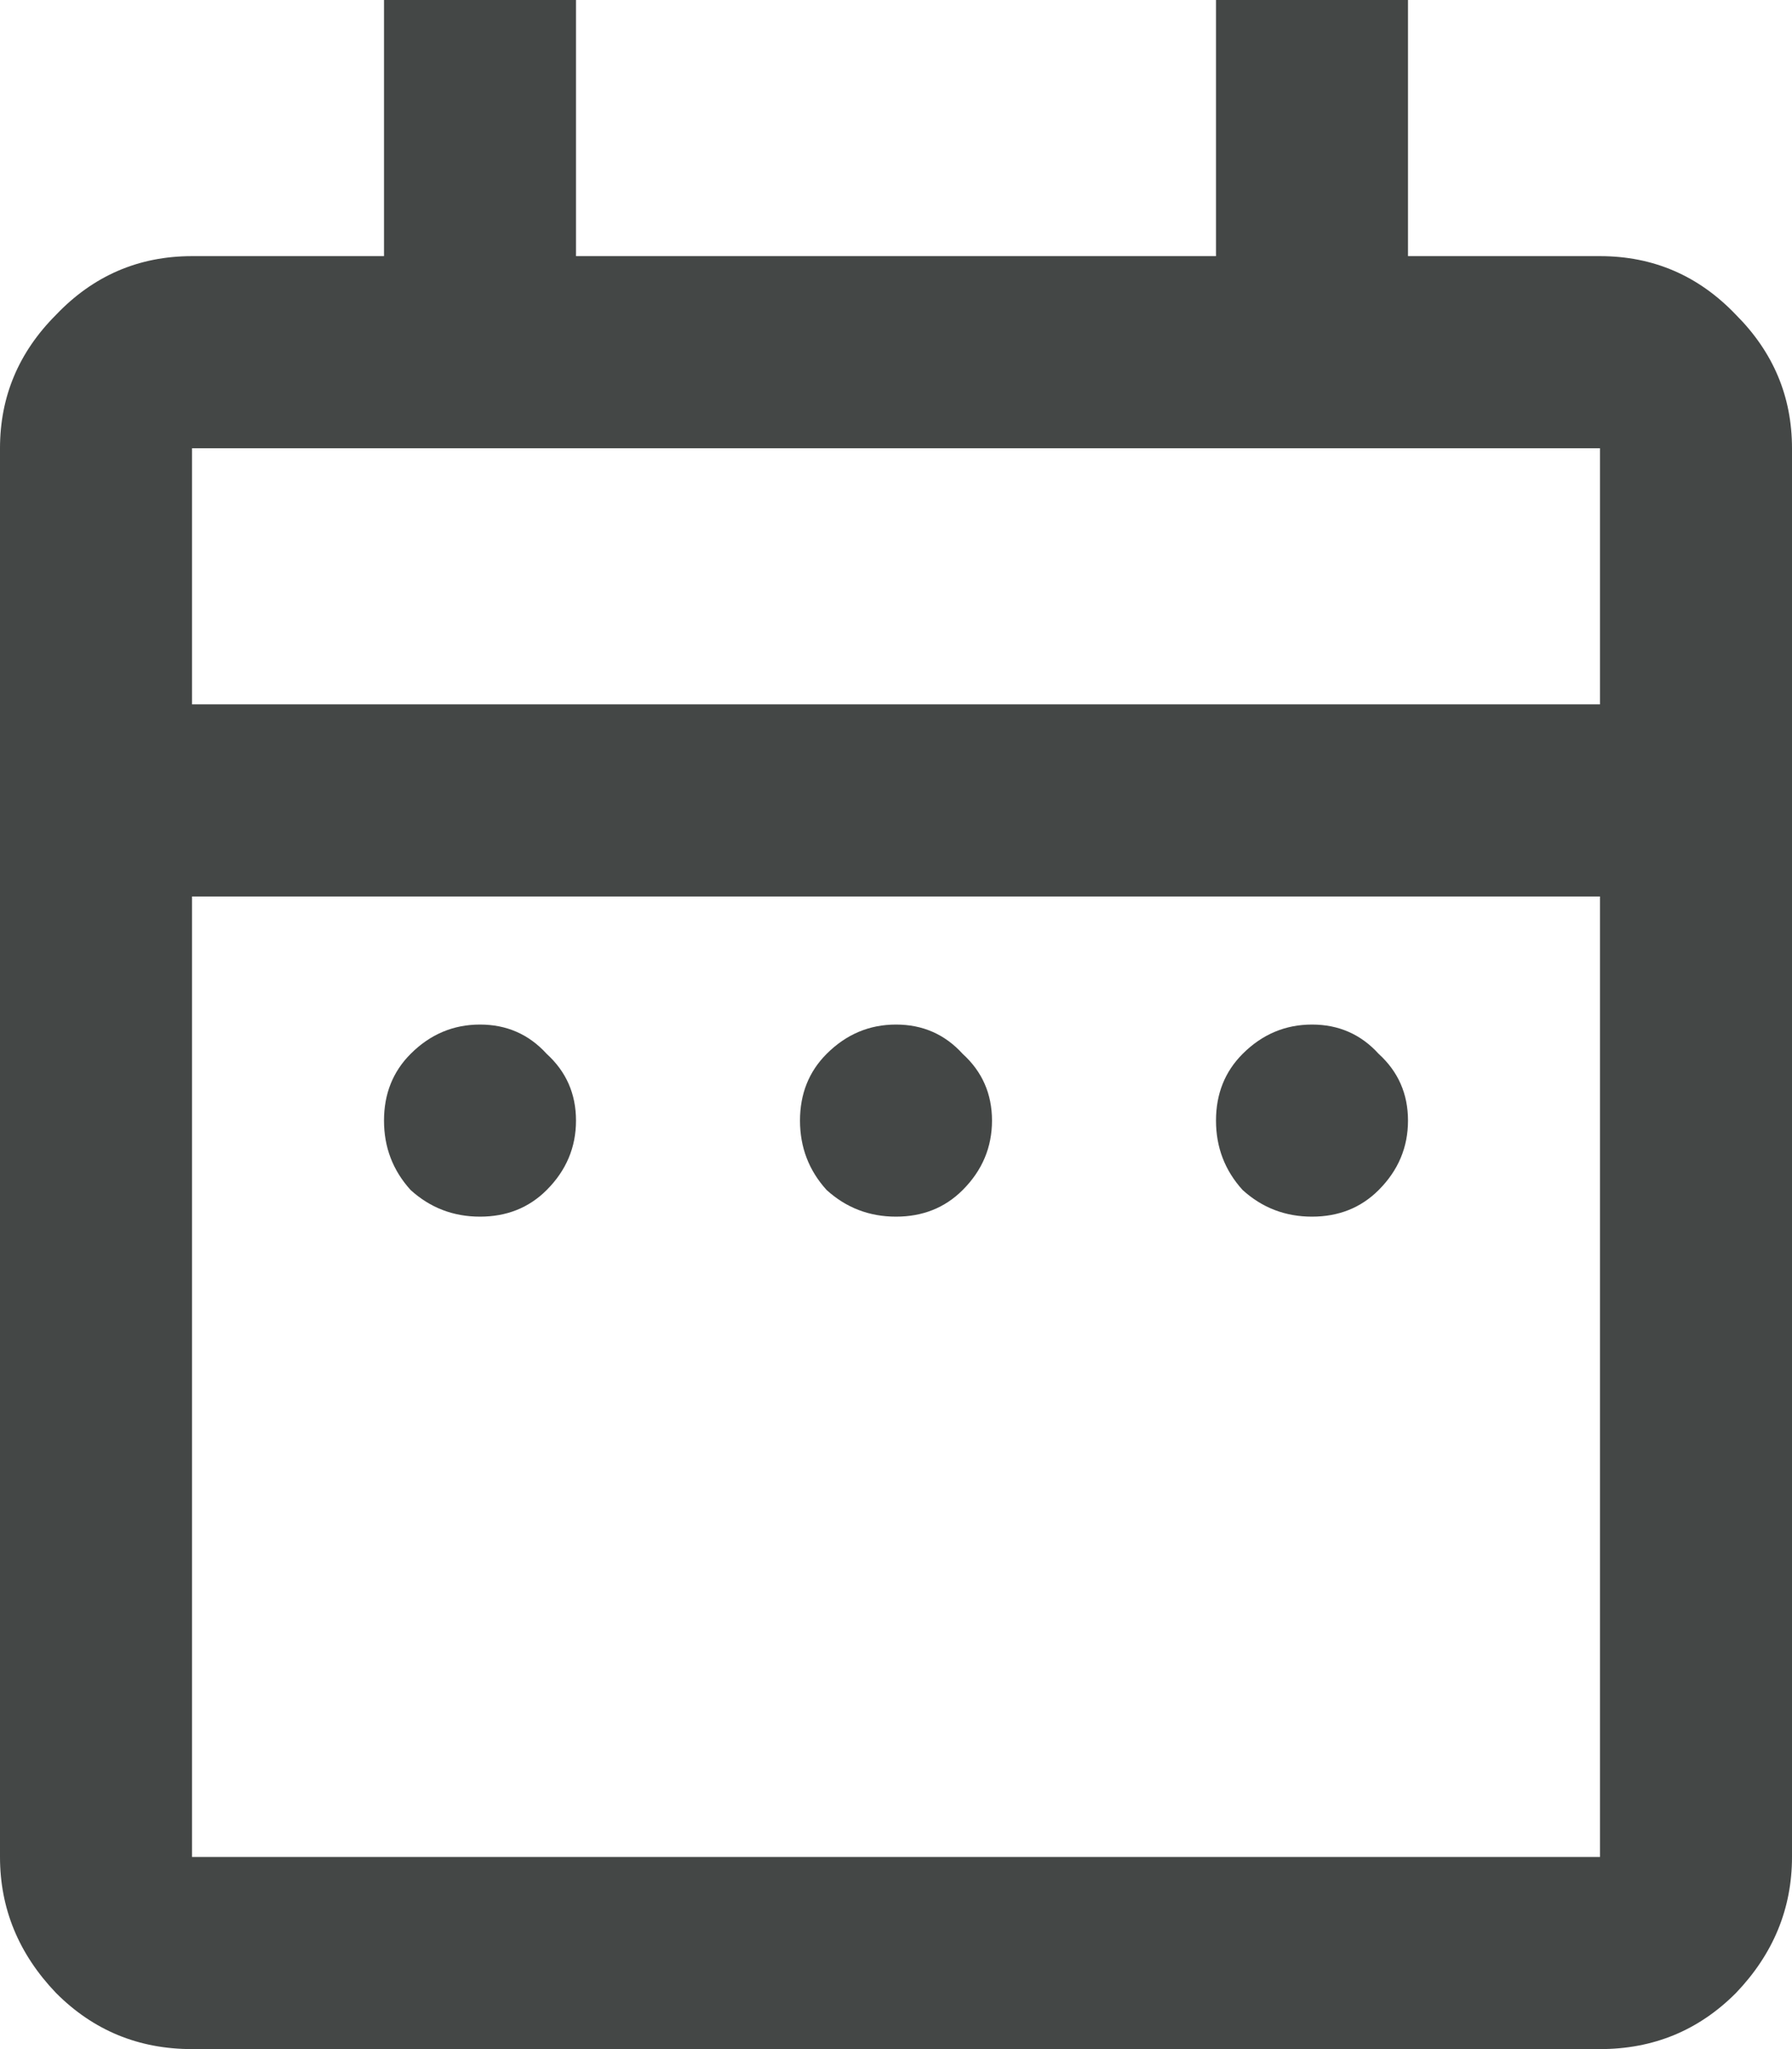 <svg width="14" height="16" viewBox="0 0 14 16" fill="none" xmlns="http://www.w3.org/2000/svg">
<path d="M3.75 9.5C3.542 9.5 3.361 9.431 3.208 9.292C3.069 9.139 3 8.958 3 8.75C3 8.542 3.069 8.368 3.208 8.229C3.361 8.076 3.542 8 3.75 8C3.958 8 4.132 8.076 4.271 8.229C4.424 8.368 4.5 8.542 4.5 8.75C4.5 8.958 4.424 9.139 4.271 9.292C4.132 9.431 3.958 9.5 3.75 9.5ZM7 9.5C6.792 9.5 6.611 9.431 6.458 9.292C6.319 9.139 6.25 8.958 6.25 8.75C6.25 8.542 6.319 8.368 6.458 8.229C6.611 8.076 6.792 8 7 8C7.208 8 7.382 8.076 7.521 8.229C7.674 8.368 7.75 8.542 7.75 8.75C7.75 8.958 7.674 9.139 7.521 9.292C7.382 9.431 7.208 9.5 7 9.5ZM10.25 9.5C10.042 9.5 9.861 9.431 9.708 9.292C9.569 9.139 9.5 8.958 9.5 8.75C9.5 8.542 9.569 8.368 9.708 8.229C9.861 8.076 10.042 8 10.25 8C10.458 8 10.632 8.076 10.771 8.229C10.924 8.368 11 8.542 11 8.75C11 8.958 10.924 9.139 10.771 9.292C10.632 9.431 10.458 9.5 10.25 9.5ZM1.5 16C1.083 16 0.729 15.854 0.438 15.562C0.146 15.257 0 14.903 0 14.5V3.5C0 3.097 0.146 2.75 0.438 2.458C0.729 2.153 1.083 2 1.5 2H3V0H4.5V2H9.5V0H11V2H12.5C12.917 2 13.271 2.153 13.562 2.458C13.854 2.75 14 3.097 14 3.5V14.5C14 14.903 13.854 15.257 13.562 15.562C13.271 15.854 12.917 16 12.5 16H1.5ZM1.5 14.5H12.5V7H1.5V14.5ZM1.5 5.5H12.5V3.5H1.5V5.5Z" fill="#444746"/>
</svg>
